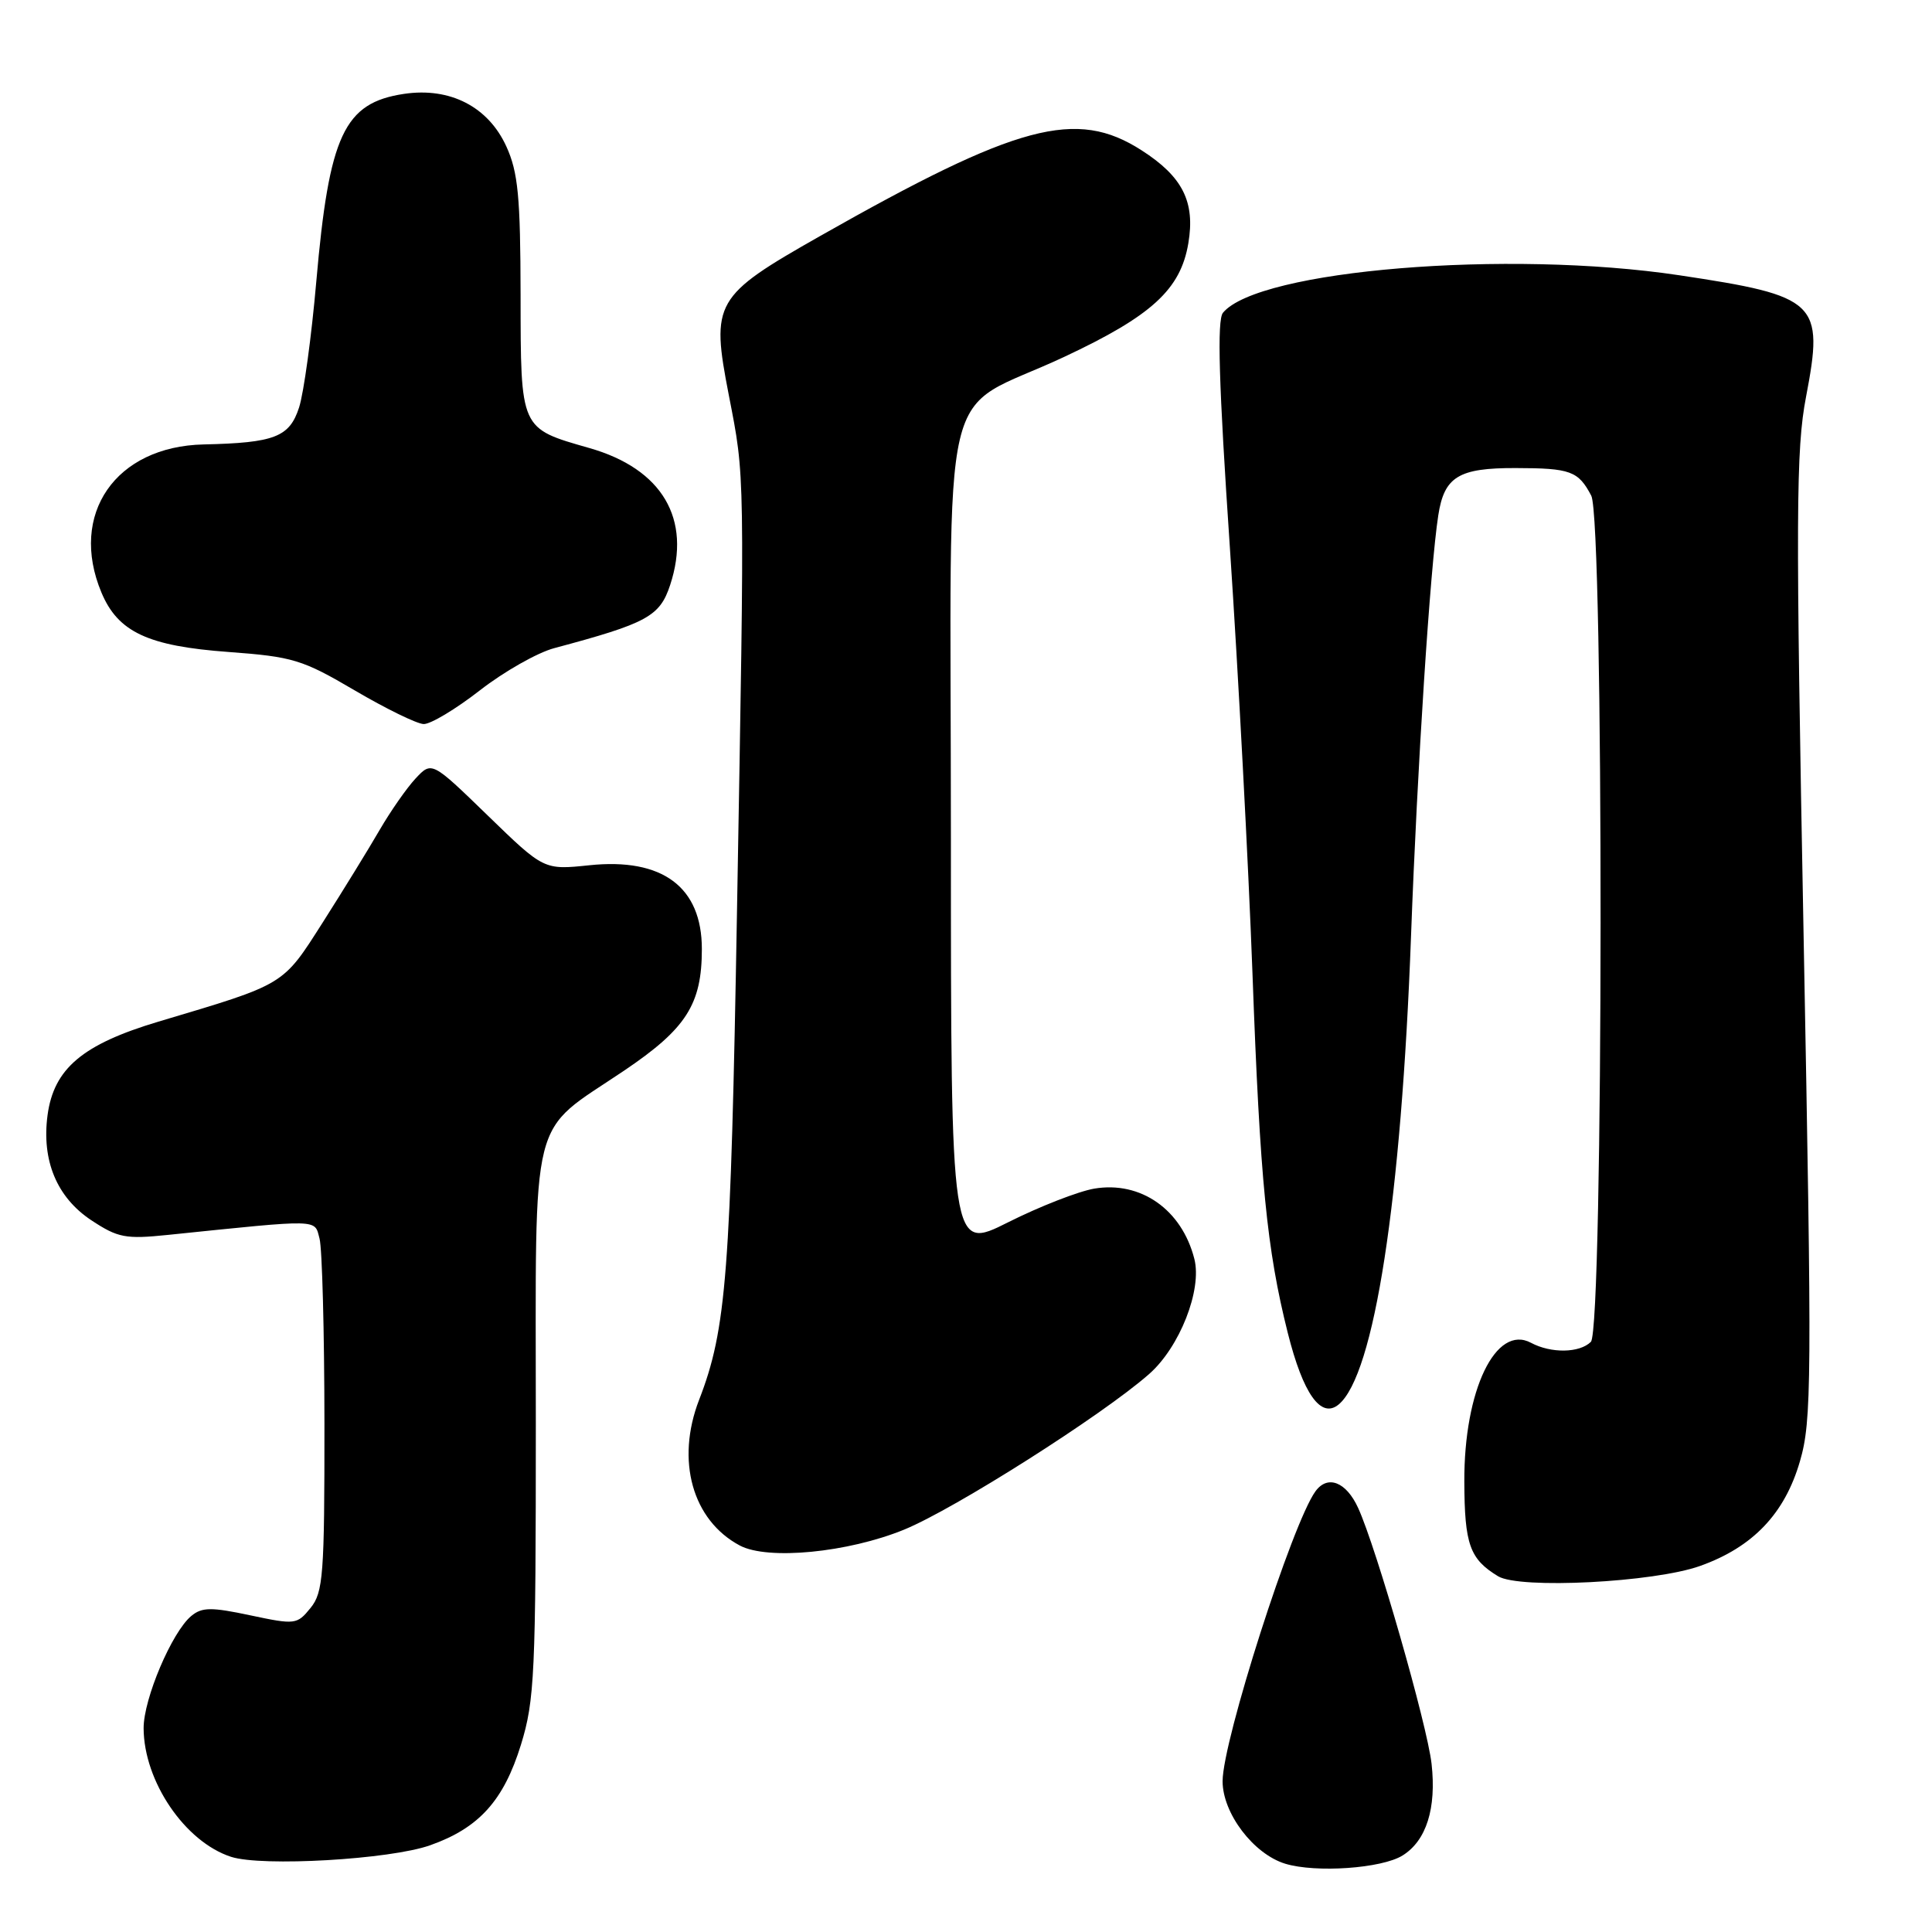 <?xml version="1.0" encoding="UTF-8" standalone="no"?>
<!DOCTYPE svg PUBLIC "-//W3C//DTD SVG 1.1//EN" "http://www.w3.org/Graphics/SVG/1.1/DTD/svg11.dtd" >
<svg xmlns="http://www.w3.org/2000/svg" xmlns:xlink="http://www.w3.org/1999/xlink" version="1.1" viewBox="0 0 256 256">
 <g >
 <path fill="currentColor"
d=" M 185.85 245.86 C 189.00 243.90 190.35 239.62 189.69 233.71 C 189.12 228.59 182.38 205.09 179.96 199.81 C 178.38 196.35 175.92 195.39 174.31 197.60 C 171.26 201.76 162.00 230.68 162.00 236.02 C 162.00 240.27 166.09 245.66 170.29 246.95 C 174.34 248.19 183.10 247.58 185.85 245.86 Z  M 56.99 244.51 C 63.47 242.22 66.74 238.59 69.03 231.18 C 70.84 225.31 71.00 221.81 71.00 188.53 C 71.00 146.50 70.02 150.42 82.69 141.87 C 90.94 136.31 93.00 133.08 93.00 125.75 C 93.00 117.53 87.78 113.64 78.10 114.65 C 72.07 115.28 72.07 115.28 64.64 108.07 C 57.21 100.86 57.21 100.86 55.06 103.16 C 53.88 104.43 51.74 107.50 50.30 109.98 C 48.86 112.47 45.48 117.96 42.79 122.19 C 37.40 130.64 37.91 130.33 20.97 135.38 C 10.94 138.38 7.13 141.59 6.30 147.77 C 5.50 153.78 7.53 158.66 12.10 161.69 C 15.63 164.02 16.63 164.21 22.26 163.63 C 42.69 161.53 41.64 161.51 42.34 164.12 C 42.69 165.43 42.98 176.46 42.99 188.64 C 43.00 208.69 42.83 210.99 41.15 213.06 C 39.36 215.27 39.12 215.30 33.17 214.04 C 28.01 212.94 26.76 212.95 25.35 214.12 C 22.78 216.25 19.02 225.10 19.03 229.00 C 19.06 236.04 24.51 244.06 30.62 246.04 C 34.74 247.37 51.69 246.39 56.99 244.51 Z  M 225.29 207.49 C 232.26 205.00 236.49 200.57 238.50 193.63 C 240.07 188.26 240.10 183.09 238.99 124.16 C 237.93 68.07 237.97 59.56 239.31 52.58 C 241.71 40.03 240.88 39.23 222.49 36.47 C 199.76 33.06 166.76 35.77 162.05 41.44 C 161.25 42.40 161.49 50.79 162.97 72.63 C 164.07 89.06 165.42 114.42 165.96 129.00 C 166.96 156.43 167.86 165.57 170.64 176.63 C 172.67 184.71 175.04 188.04 177.38 186.10 C 182.10 182.18 185.68 159.00 186.97 124.00 C 187.80 101.58 189.51 75.17 190.58 68.28 C 191.37 63.16 193.27 62.00 200.82 62.02 C 208.10 62.03 209.13 62.41 210.85 65.68 C 212.53 68.88 212.48 176.12 210.80 177.80 C 209.31 179.29 205.52 179.35 202.87 177.93 C 198.20 175.43 193.98 184.21 194.03 196.33 C 194.06 204.66 194.75 206.58 198.50 208.86 C 201.34 210.59 219.19 209.68 225.29 207.49 Z  M 119.81 202.68 C 126.52 199.93 146.05 187.53 152.25 182.08 C 156.31 178.52 159.30 170.92 158.26 166.82 C 156.60 160.28 151.16 156.46 144.99 157.50 C 142.89 157.86 137.76 159.86 133.58 161.96 C 126.00 165.77 126.00 165.77 126.00 111.06 C 126.00 47.33 124.15 55.20 141.01 47.29 C 152.60 41.86 156.43 38.36 157.46 32.24 C 158.39 26.75 156.71 23.41 151.27 19.92 C 142.61 14.35 134.87 16.42 108.66 31.28 C 94.63 39.24 94.18 40.04 96.57 52.35 C 98.72 63.43 98.69 61.59 97.66 120.50 C 96.82 168.85 96.26 176.12 92.63 185.50 C 89.53 193.53 91.74 201.44 98.03 204.79 C 101.74 206.76 112.35 205.73 119.81 202.68 Z  M 63.58 91.48 C 66.78 88.99 71.22 86.47 73.45 85.88 C 85.75 82.59 87.43 81.68 88.80 77.51 C 91.67 68.76 87.76 62.13 78.10 59.37 C 68.88 56.73 69.00 57.01 68.98 39.10 C 68.96 26.08 68.65 22.82 67.10 19.42 C 64.70 14.14 59.63 11.53 53.53 12.44 C 45.59 13.63 43.61 17.87 41.91 37.31 C 41.28 44.56 40.25 52.07 39.63 53.99 C 38.36 57.91 36.39 58.68 27.00 58.89 C 15.31 59.14 9.10 68.13 13.44 78.51 C 15.63 83.75 19.61 85.61 30.28 86.39 C 38.81 87.02 40.06 87.40 47.00 91.48 C 51.12 93.90 55.23 95.91 56.13 95.94 C 57.03 95.98 60.38 93.97 63.58 91.48 Z "/>
</g>
</svg>